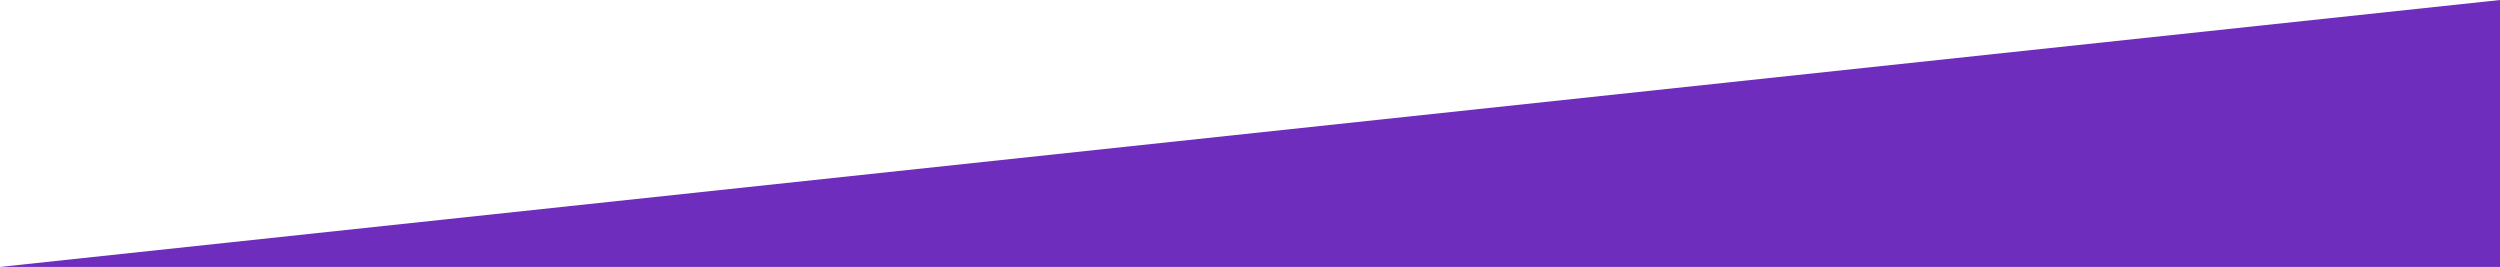 <svg width="100%" height="10%" xmlns="http://www.w3.org/2000/svg" viewBox="0 0 1920 205">
  <defs>
    <style>.cls-1{fill:#6f2dbd;}</style>
  </defs>
  <title>Asset 4</title>
  <g id="Layer_2" data-name="Layer 2">
    <g id="Layer_1-2" data-name="Layer 1">
      <polyline class="cls-1" points="0 205 1920 205 1920 0"/>
    </g>
  </g>
</svg>
